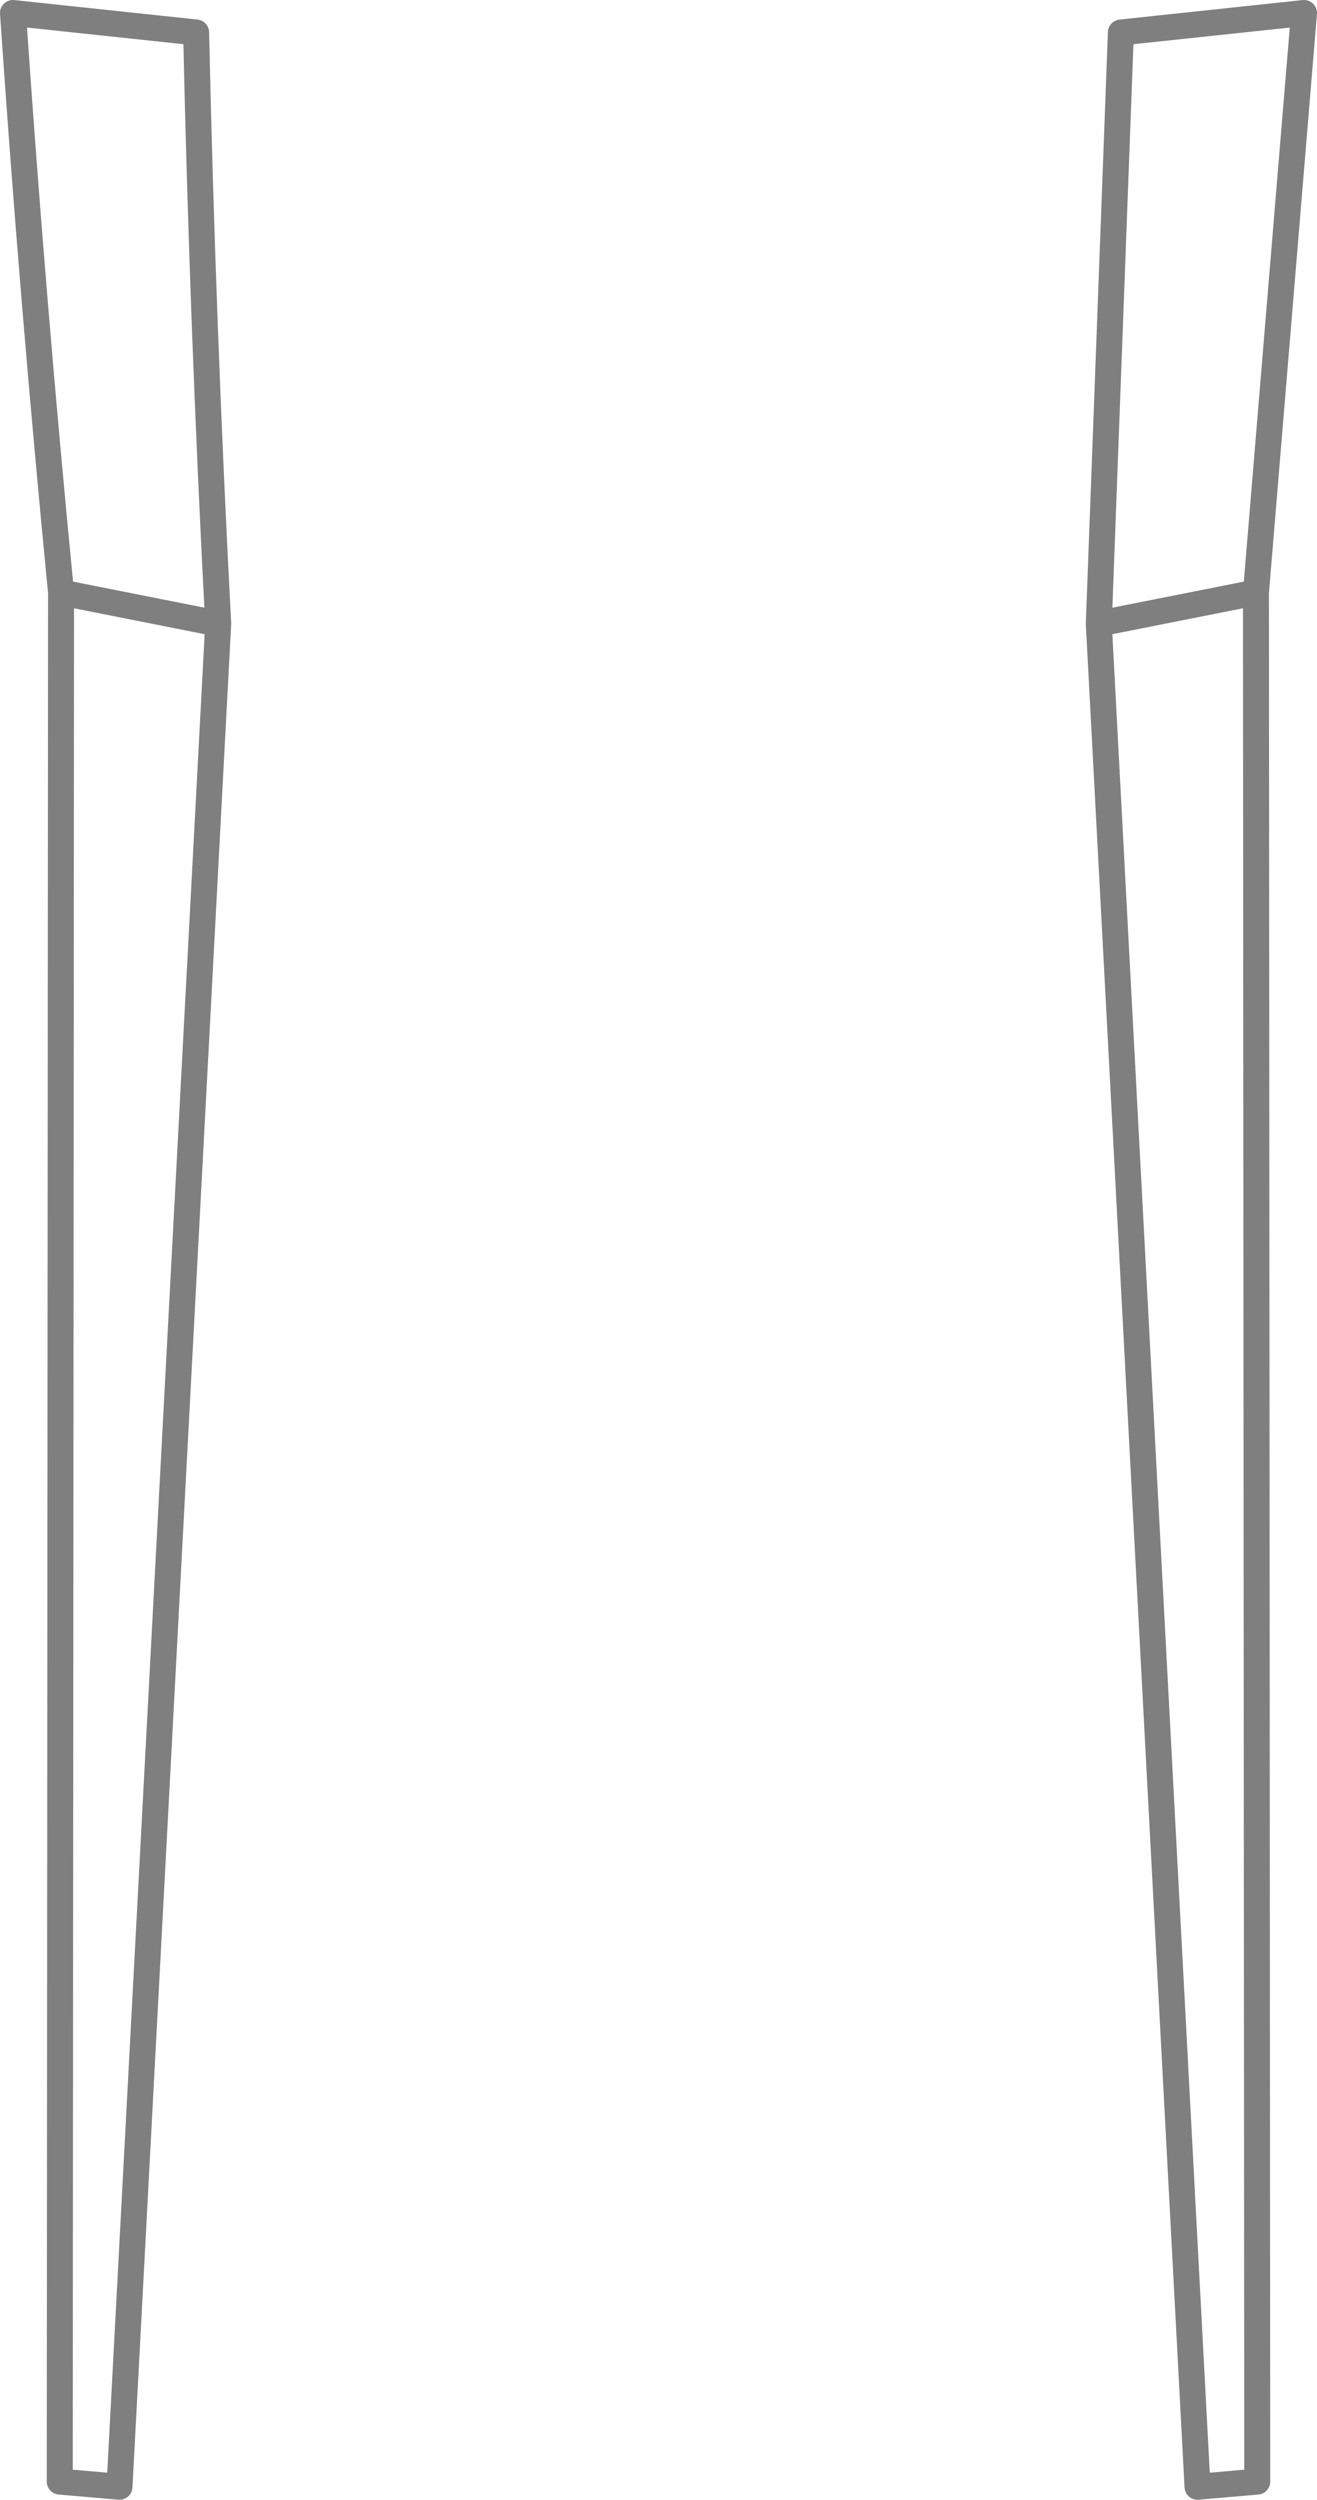 <?xml version="1.0" encoding="UTF-8" standalone="no"?>
<svg xmlns:xlink="http://www.w3.org/1999/xlink" height="96.2px" width="50.7px" xmlns="http://www.w3.org/2000/svg">
  <g transform="matrix(1.0, 0.0, 0.0, 1.0, -374.55, -412.65)">
    <path d="M416.85 436.65 L420.65 508.35 422.95 508.15 422.9 435.45 416.85 436.65 417.7 413.9 424.75 413.15 422.9 435.45 M382.95 436.65 Q382.35 425.25 382.1 413.9 L375.05 413.15 Q375.8 424.2 376.9 435.45 L382.95 436.65 379.15 508.35 376.85 508.15 376.9 435.45" fill="none" stroke="#000000" stroke-linecap="round" stroke-linejoin="round" stroke-opacity="0.502" stroke-width="1.0"/>
  </g>
</svg>
